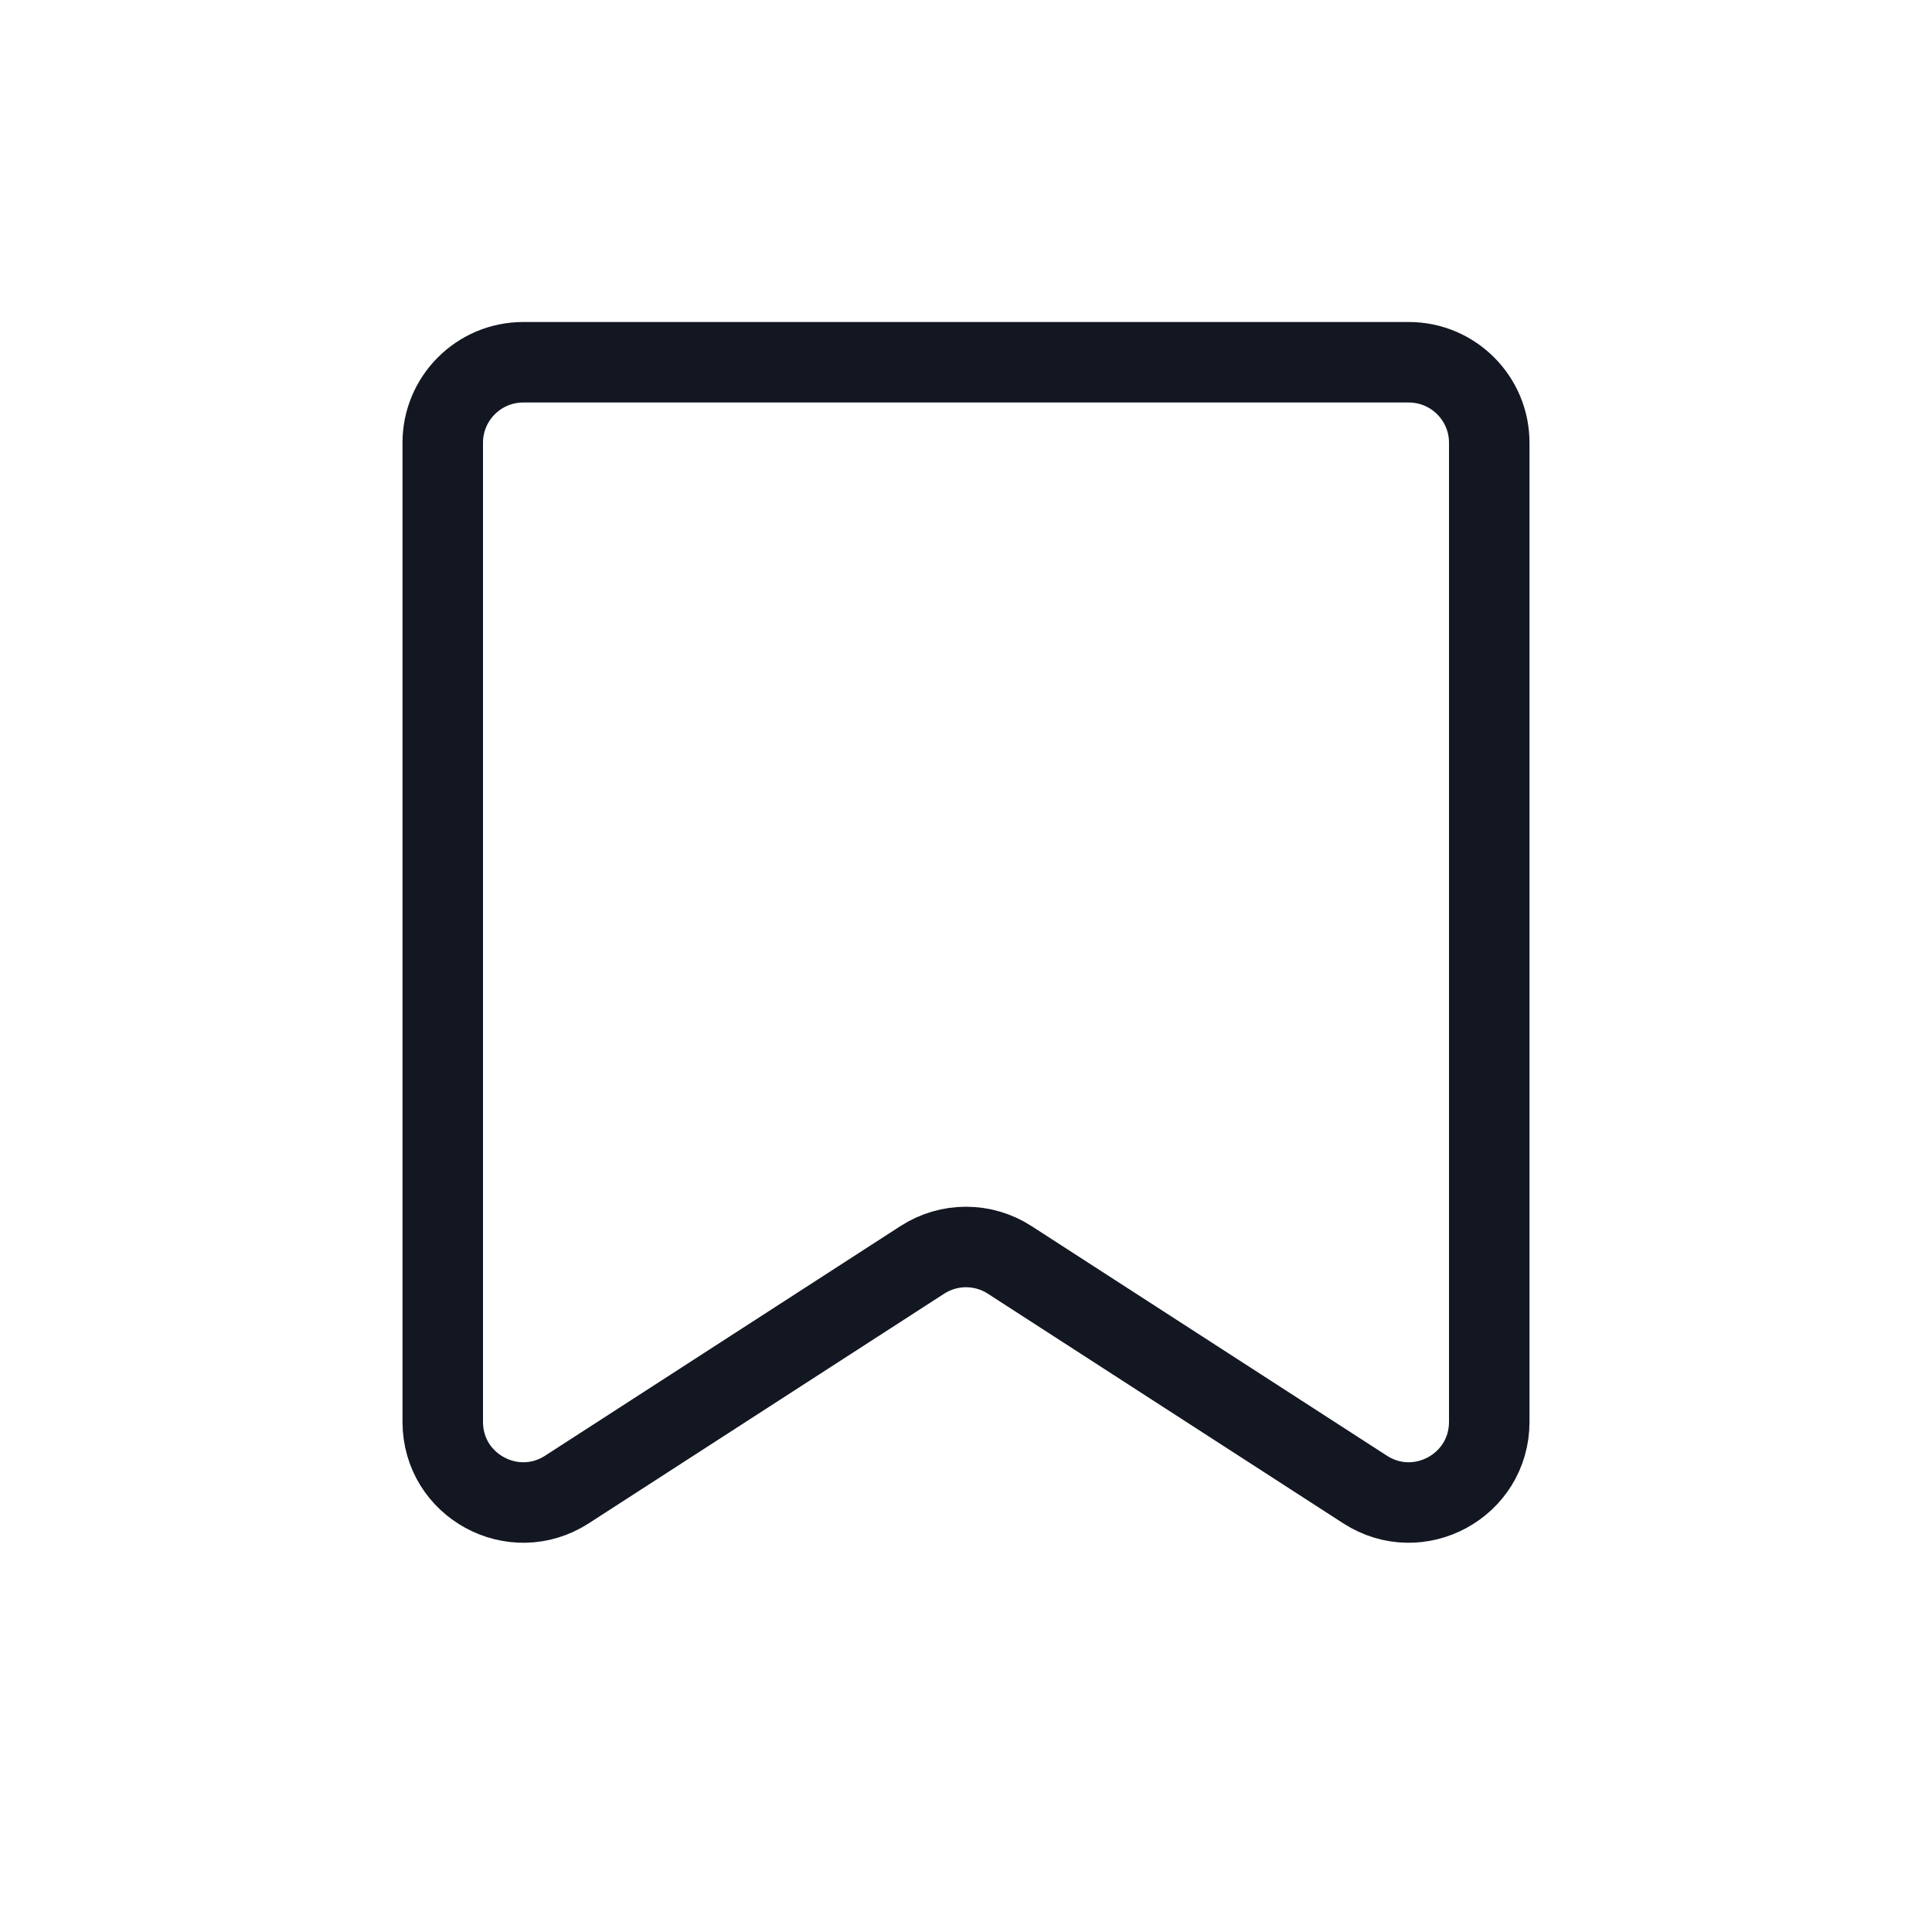 <svg width="24" height="24" viewBox="0 0 24 24" fill="none" xmlns="http://www.w3.org/2000/svg">
<path fill-rule="evenodd" clip-rule="evenodd" d="M5.5 5.5C5.5 4.948 5.948 4.5 6.5 4.5L17.5 4.5C18.052 4.5 18.5 4.948 18.5 5.5L18.5 17.663C18.5 18.456 17.623 18.933 16.957 18.503L12.543 15.651C12.212 15.437 11.788 15.437 11.457 15.651L7.043 18.503C6.377 18.933 5.5 18.456 5.5 17.663L5.5 5.5Z" stroke="#131722" stroke-linejoin="round"/>
</svg>
